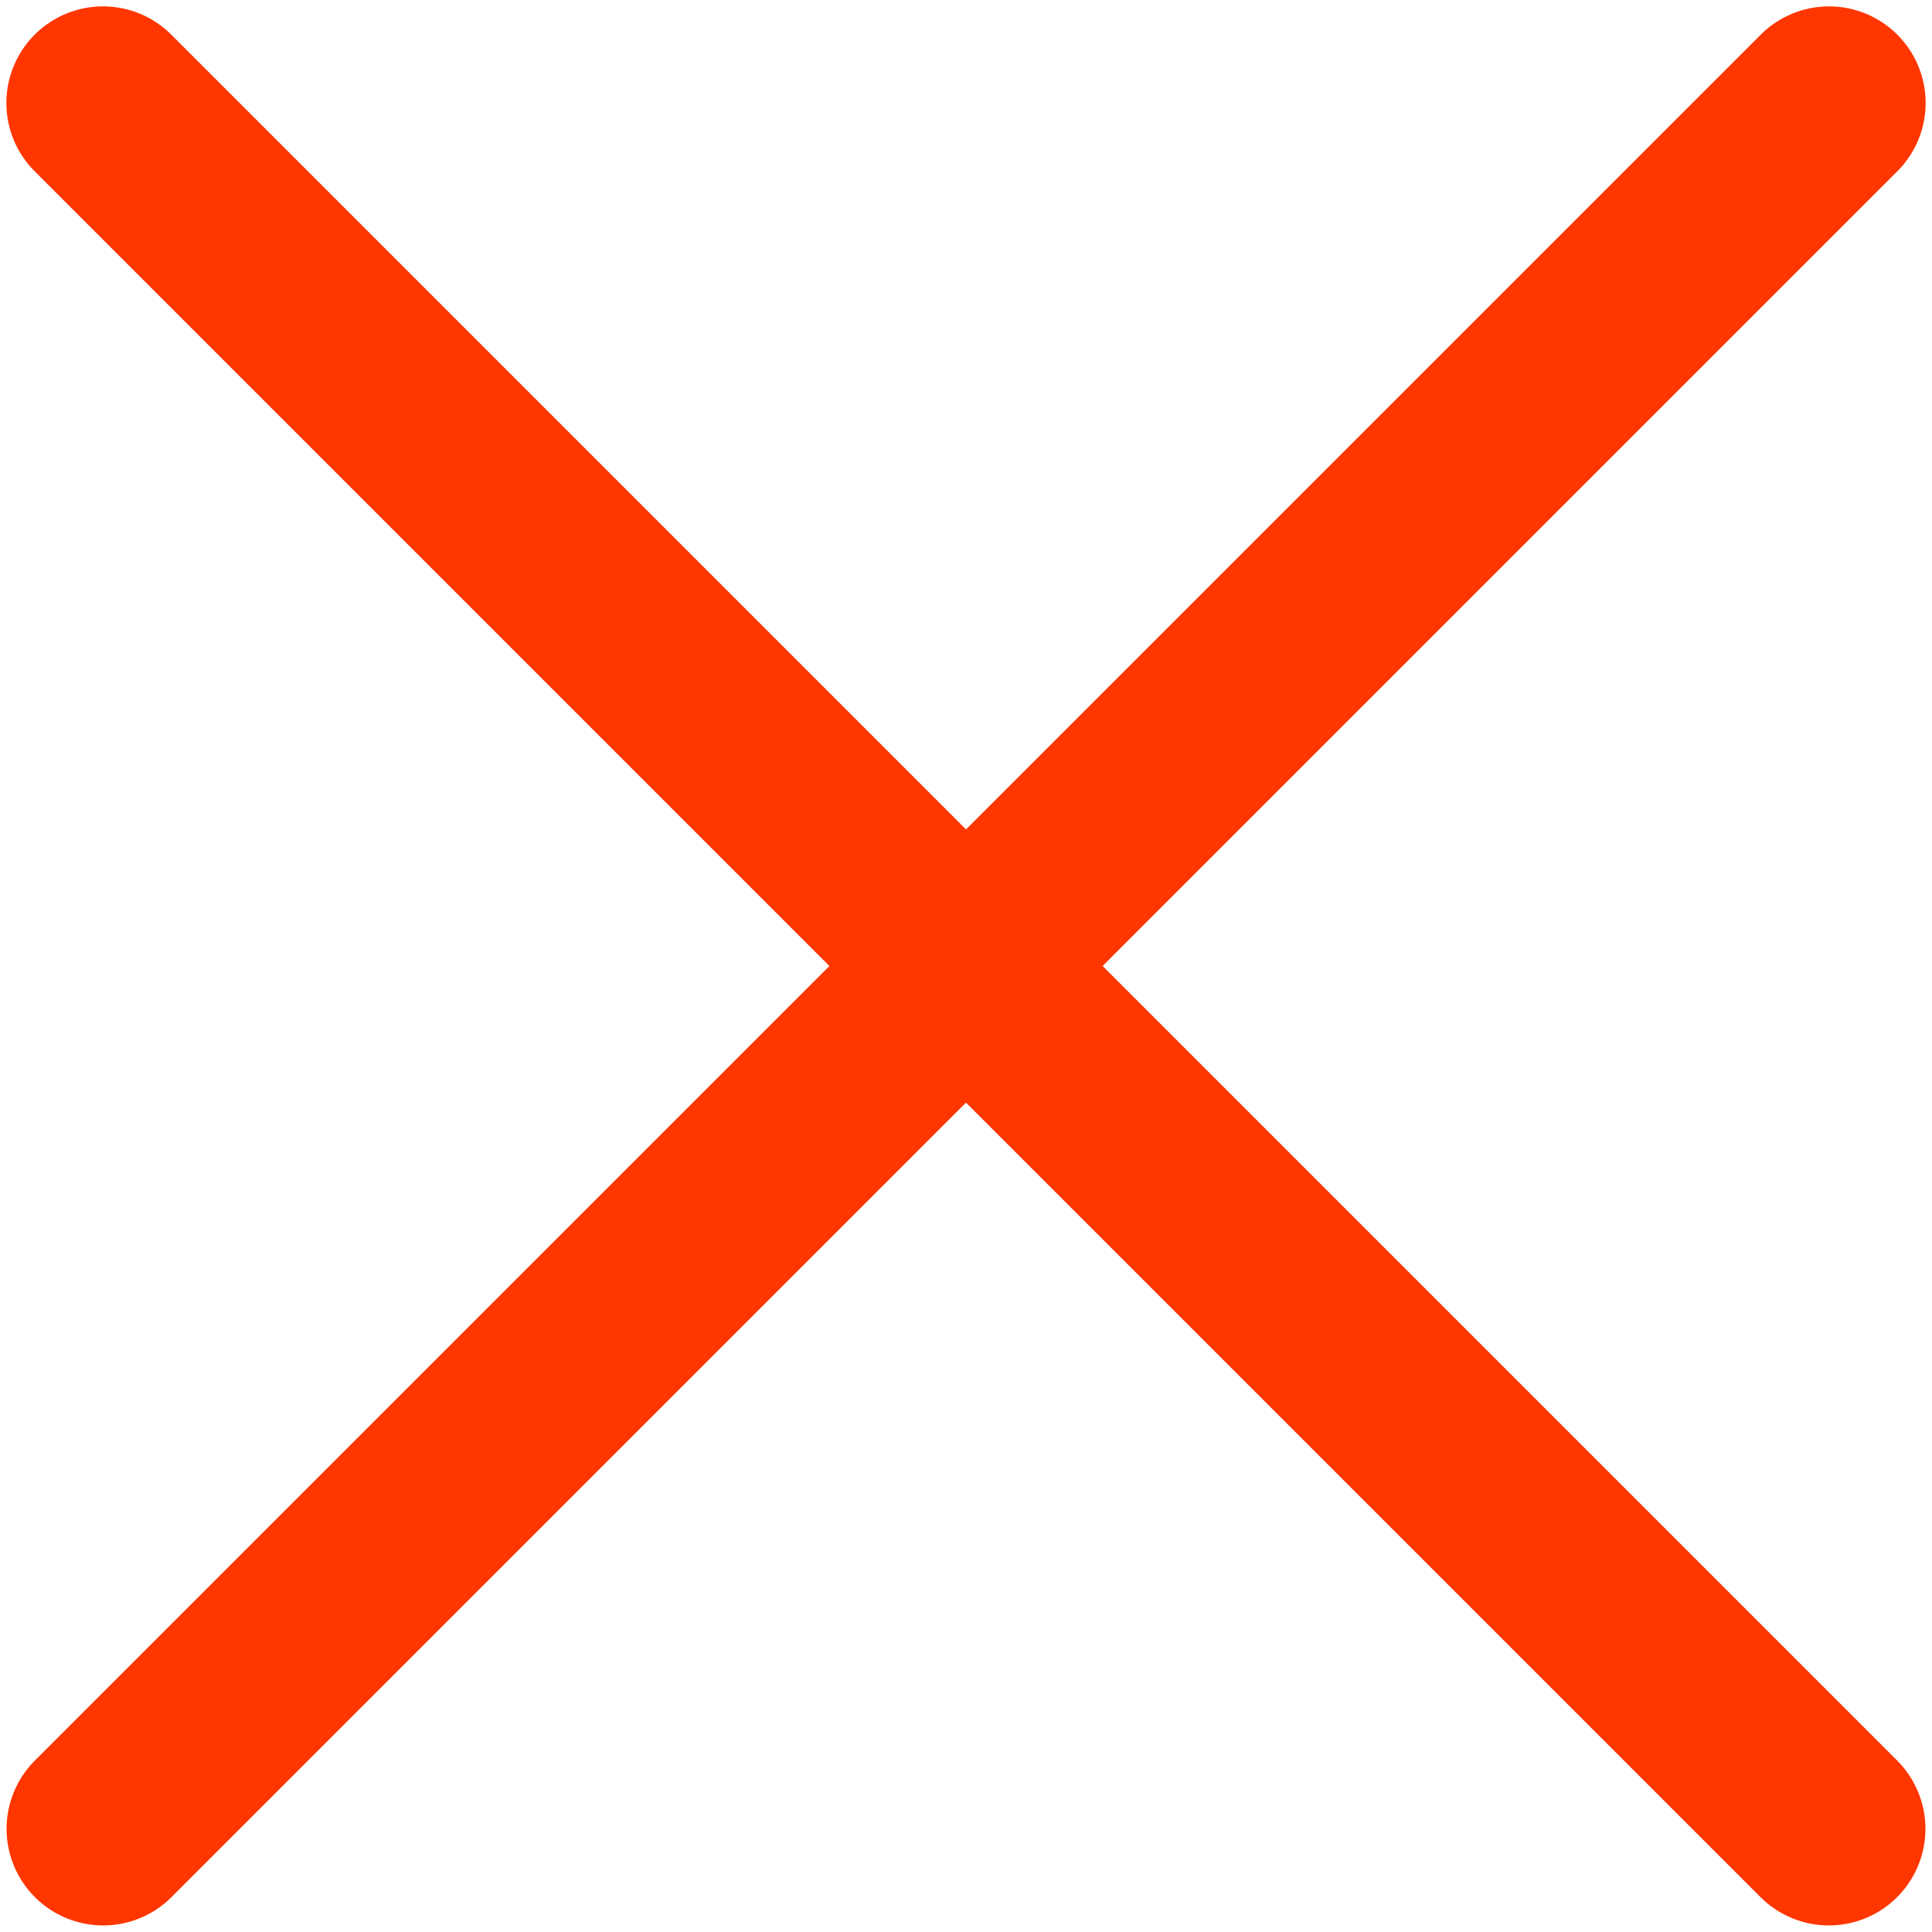 <svg width="10" height="10" viewBox="0 0 10 10" fill="none" xmlns="http://www.w3.org/2000/svg">
<path d="M0.533 0.533L9.466 9.466" stroke="#FF3600" stroke-linecap="round"/>
<path d="M0.534 9.466L9.467 0.533" stroke="#FF3600" stroke-linecap="round"/>
</svg>
